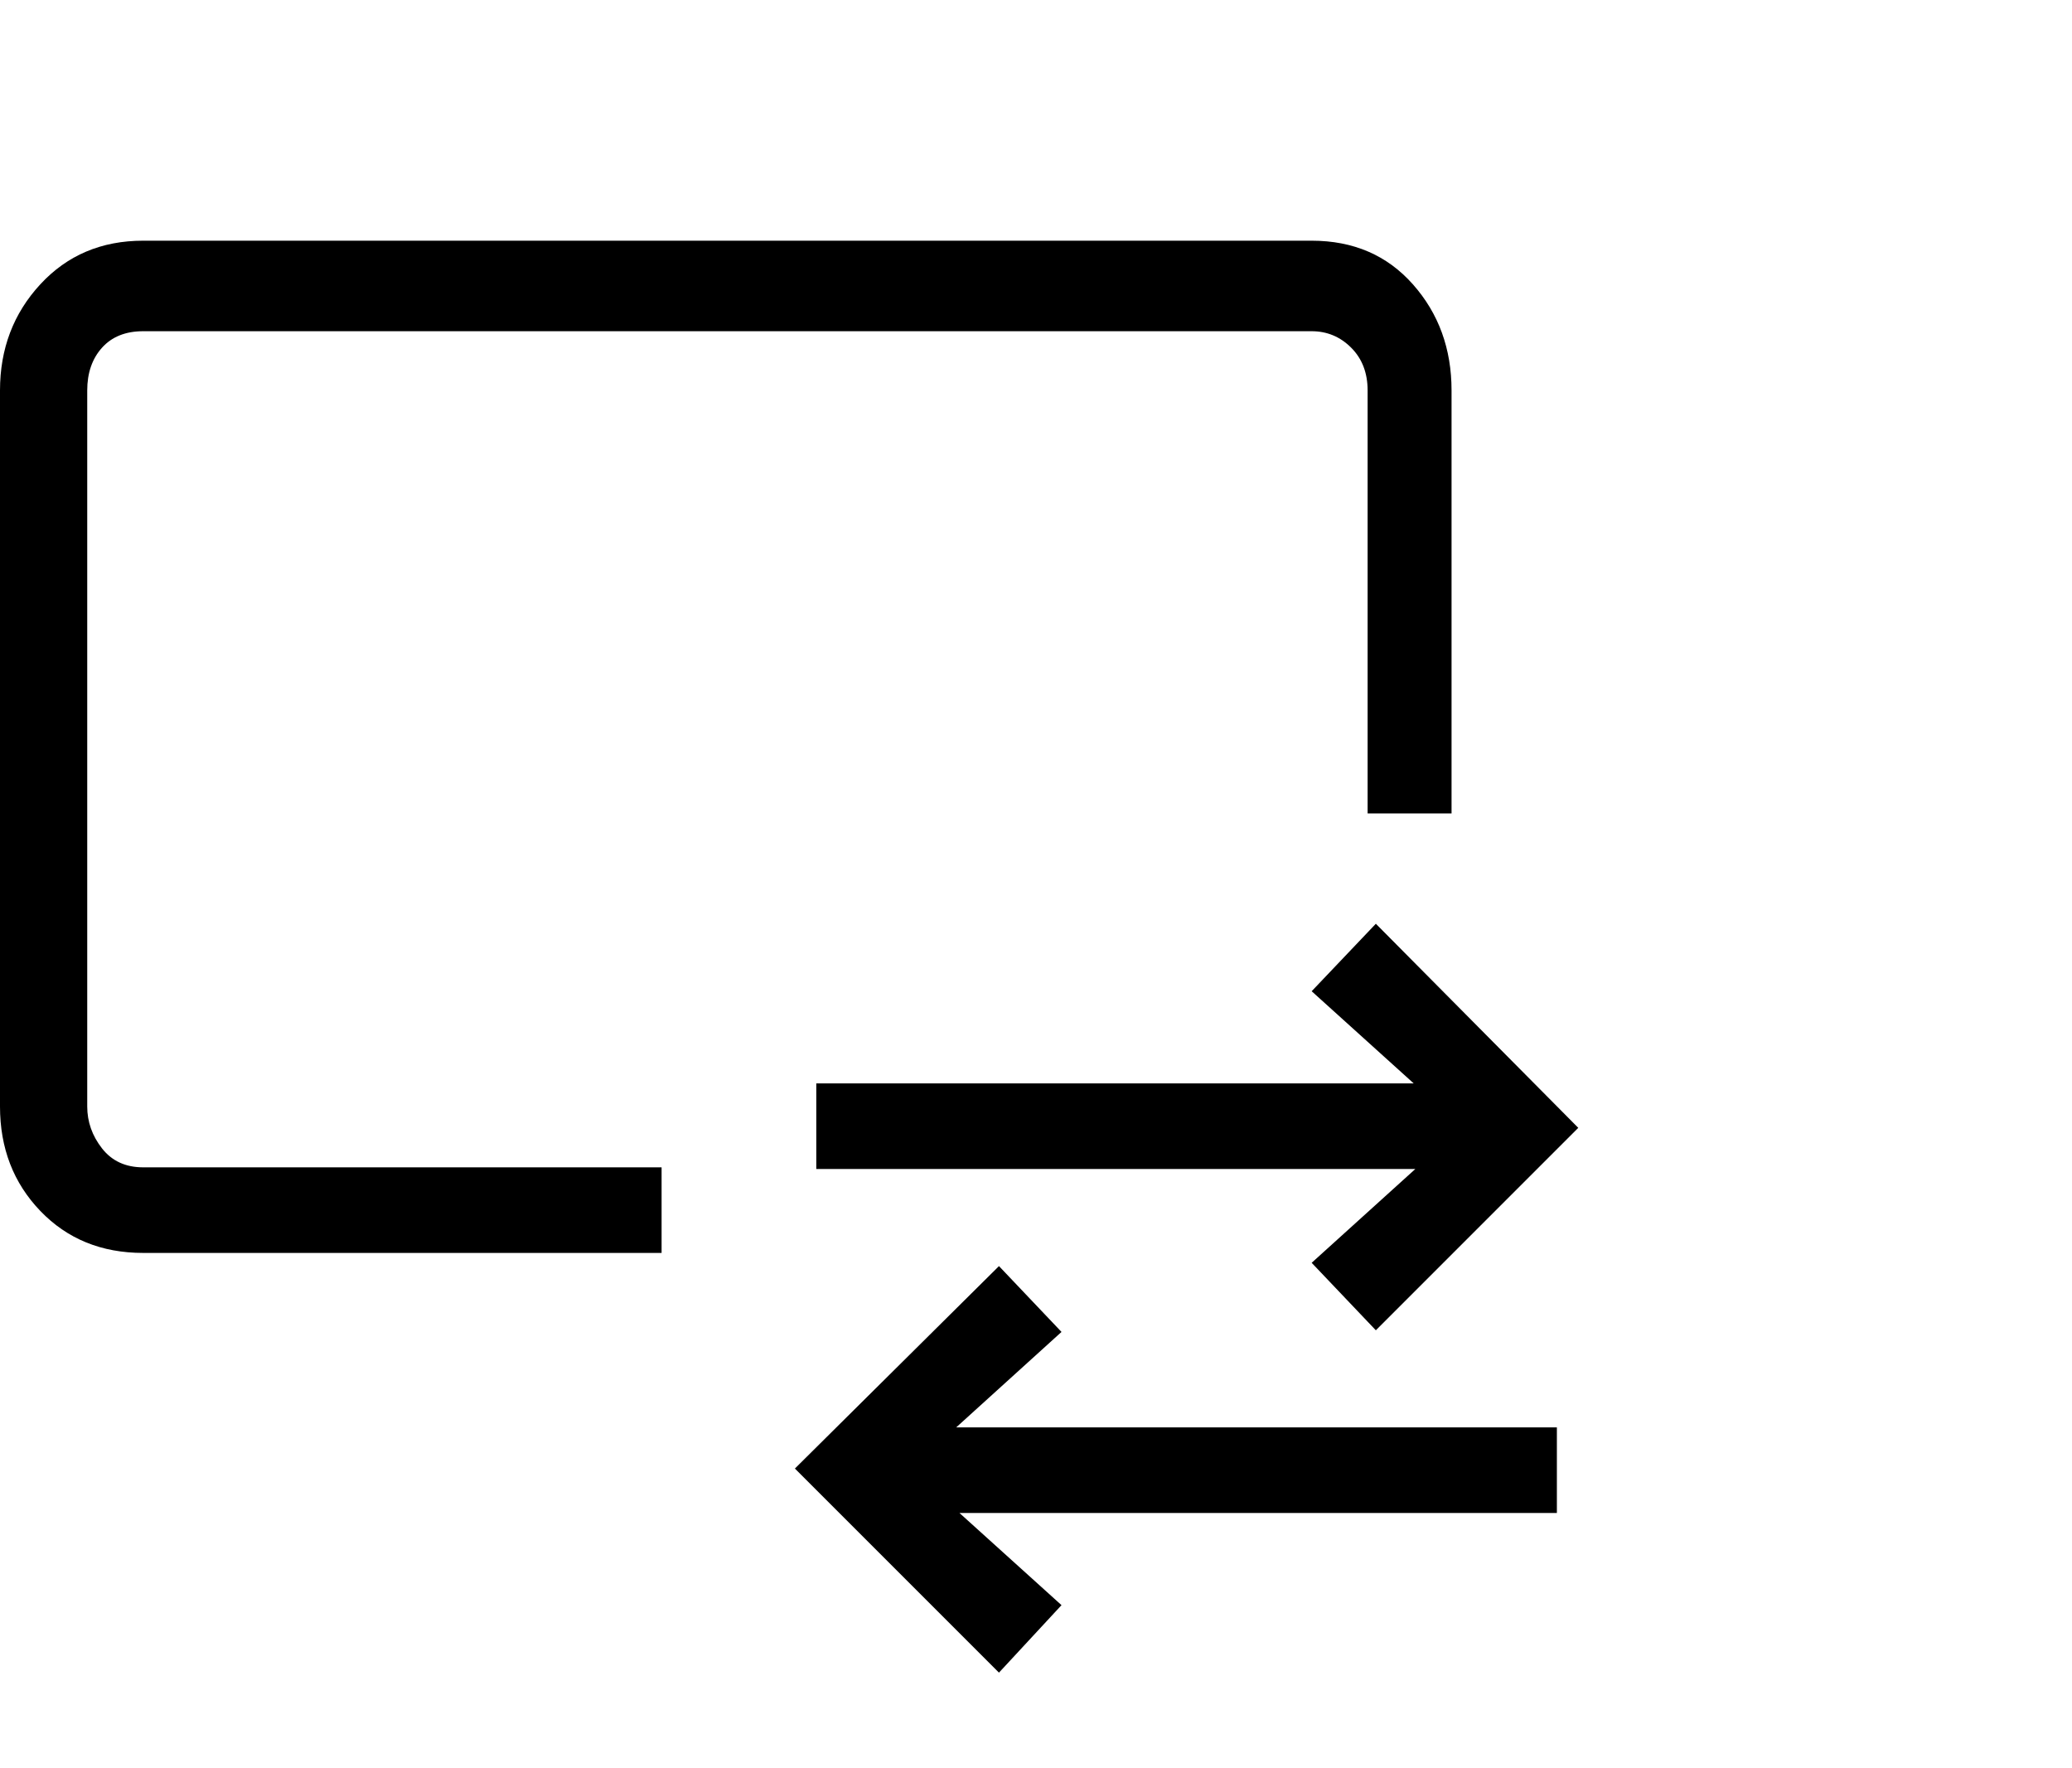 <svg viewBox="0 0 1259 1074.237" xmlns="http://www.w3.org/2000/svg"><path d="M402 761.237H87q-38 0-62.5-25.5T0 672.237v-435q0-38 24.5-64.5t62.5-26.5h710q38 0 61.5 26.5t23.5 64.5v257h-51v-257q0-16-10-26t-24-10H87q-16 0-25 10t-9 26v435q0 14 9 25.5t25 11.5h315v52zm434 47l-39-41 63-57H496v-52h363l-62-56 39-41 123 124-123 123zm-229 208l-124-124 124-123 38 40-64 58h365v52H583l62 56-38 41z"/></svg>